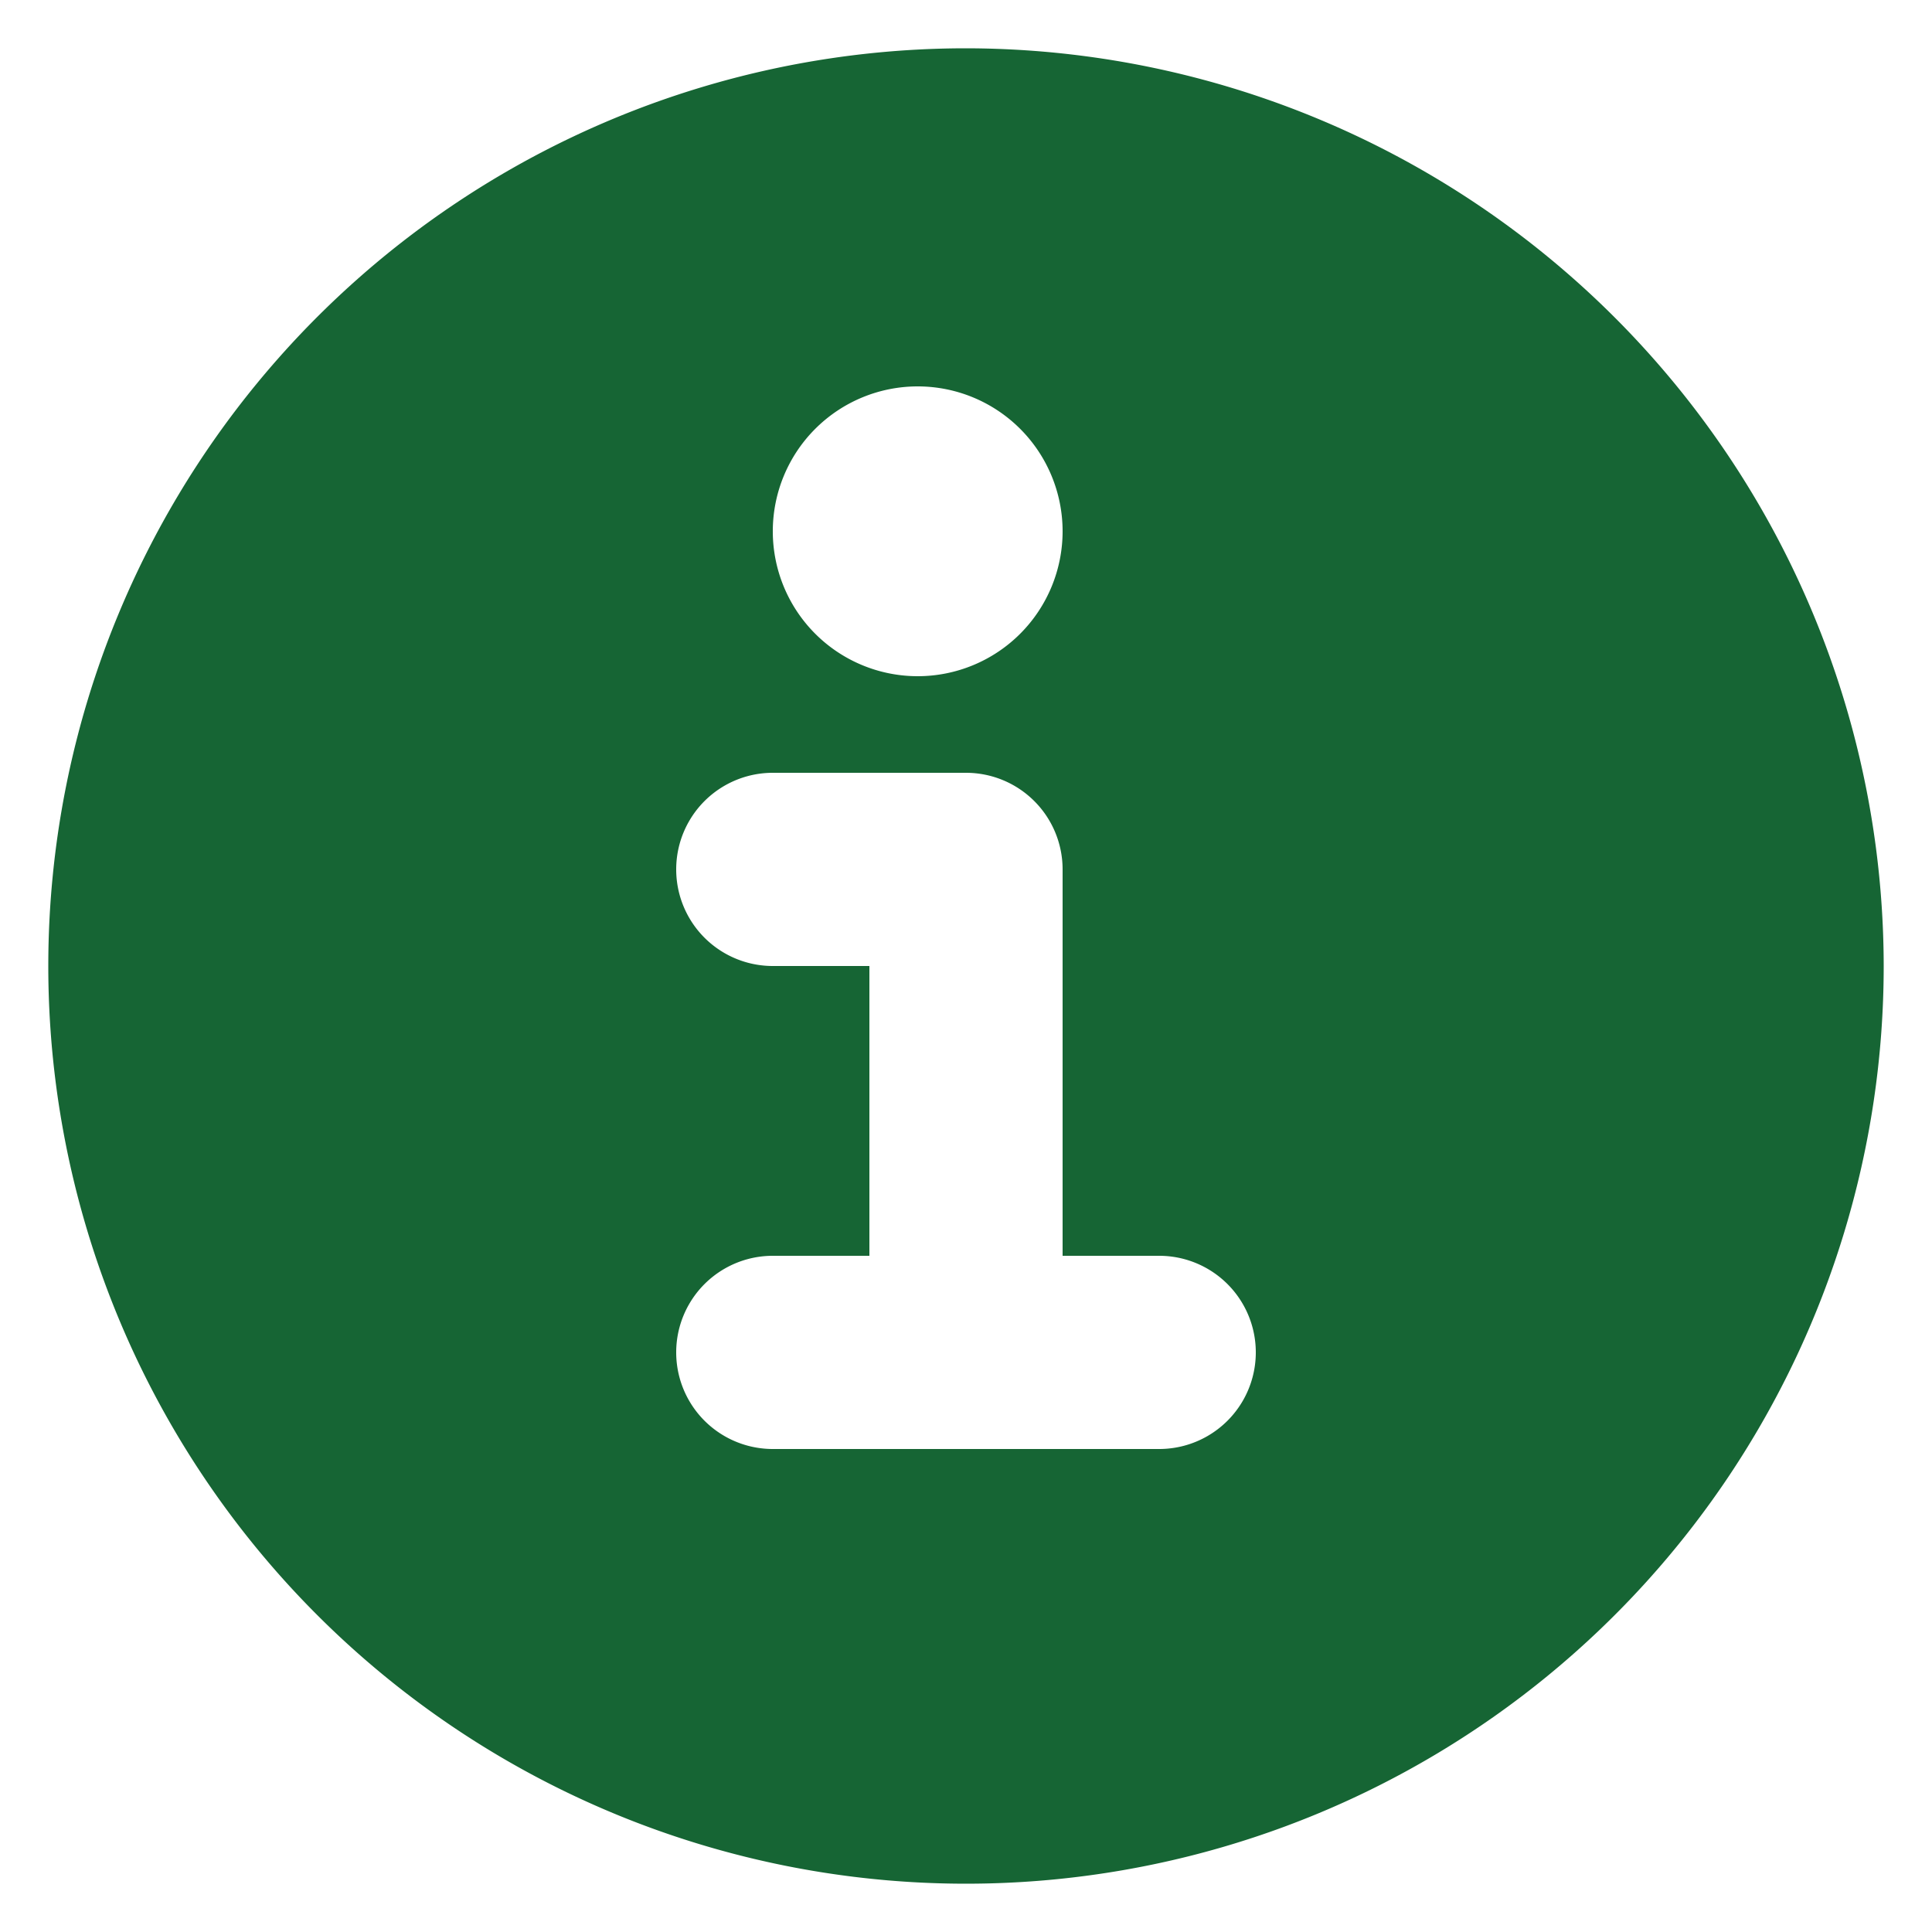 <svg class="flex-shrink-0 inline w-4 h-4 me-3" aria-hidden="true" xmlns="http://www.w3.org/2000/svg" fill="currentColor" viewBox="0 0 20 20">
    <path fill="#166534" d="M10 .5a9.5 9.5 0 1 0 9.5 9.5A9.51 9.51 0 0 0 10 .5ZM9.5 4a1.5 1.5 0 1 1 0 3 1.5 1.5 0 0 1 0-3ZM12 15H8a1 1 0 0 1 0-2h1v-3H8a1 1 0 0 1 0-2h2a1 1 0 0 1 1 1v4h1a1 1 0 0 1 0 2Z"/>
  </svg>